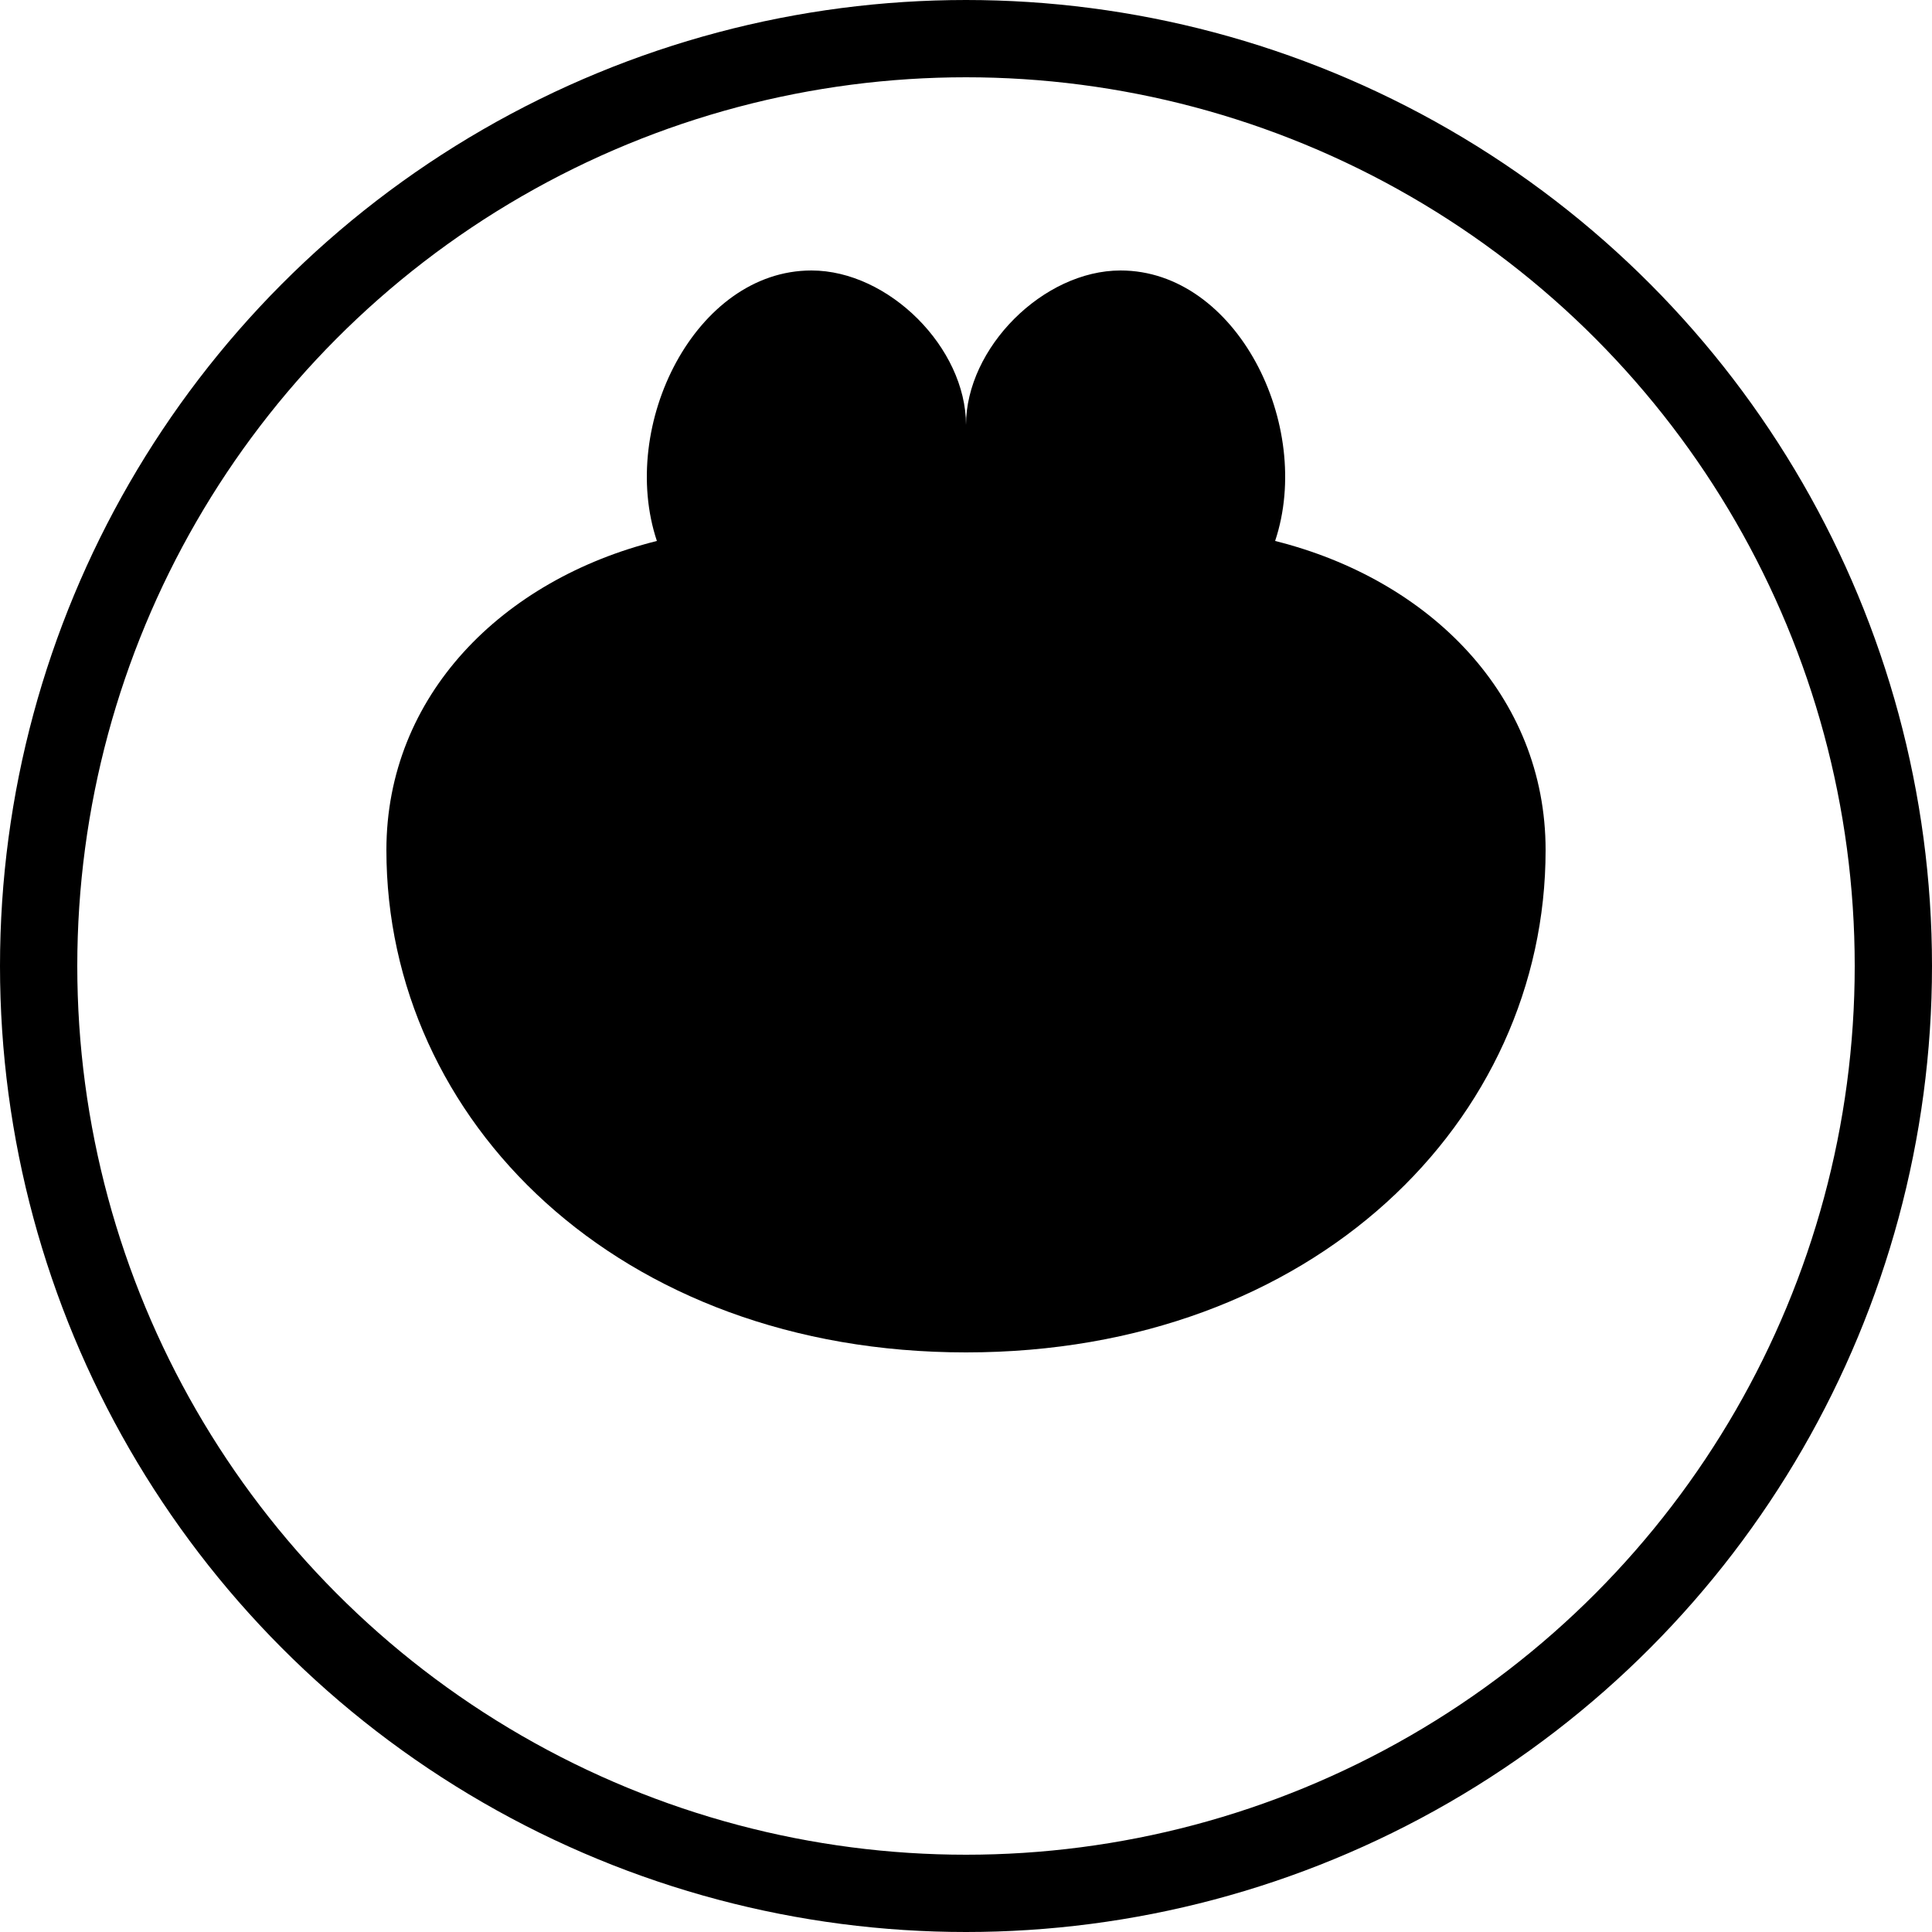 <svg xmlns="http://www.w3.org/2000/svg" width="50" height="50" viewBox="0 0 50 50">
  <g>
    <circle cx="25" cy="25" r="24" stroke="black" stroke-width="2" fill="none"/>
    <path d="M25,35 C34,35 40,29 40,22 C40,18 37,15 33,14 C34,11 32,7 29,7 C27,7 25,9 25,11 C25,9 23,7 21,7 C18,7 16,11 17,14 C13,15 10,18 10,22 C10,29 16,35 25,35 Z" fill="black"/>
  </g>
</svg>
